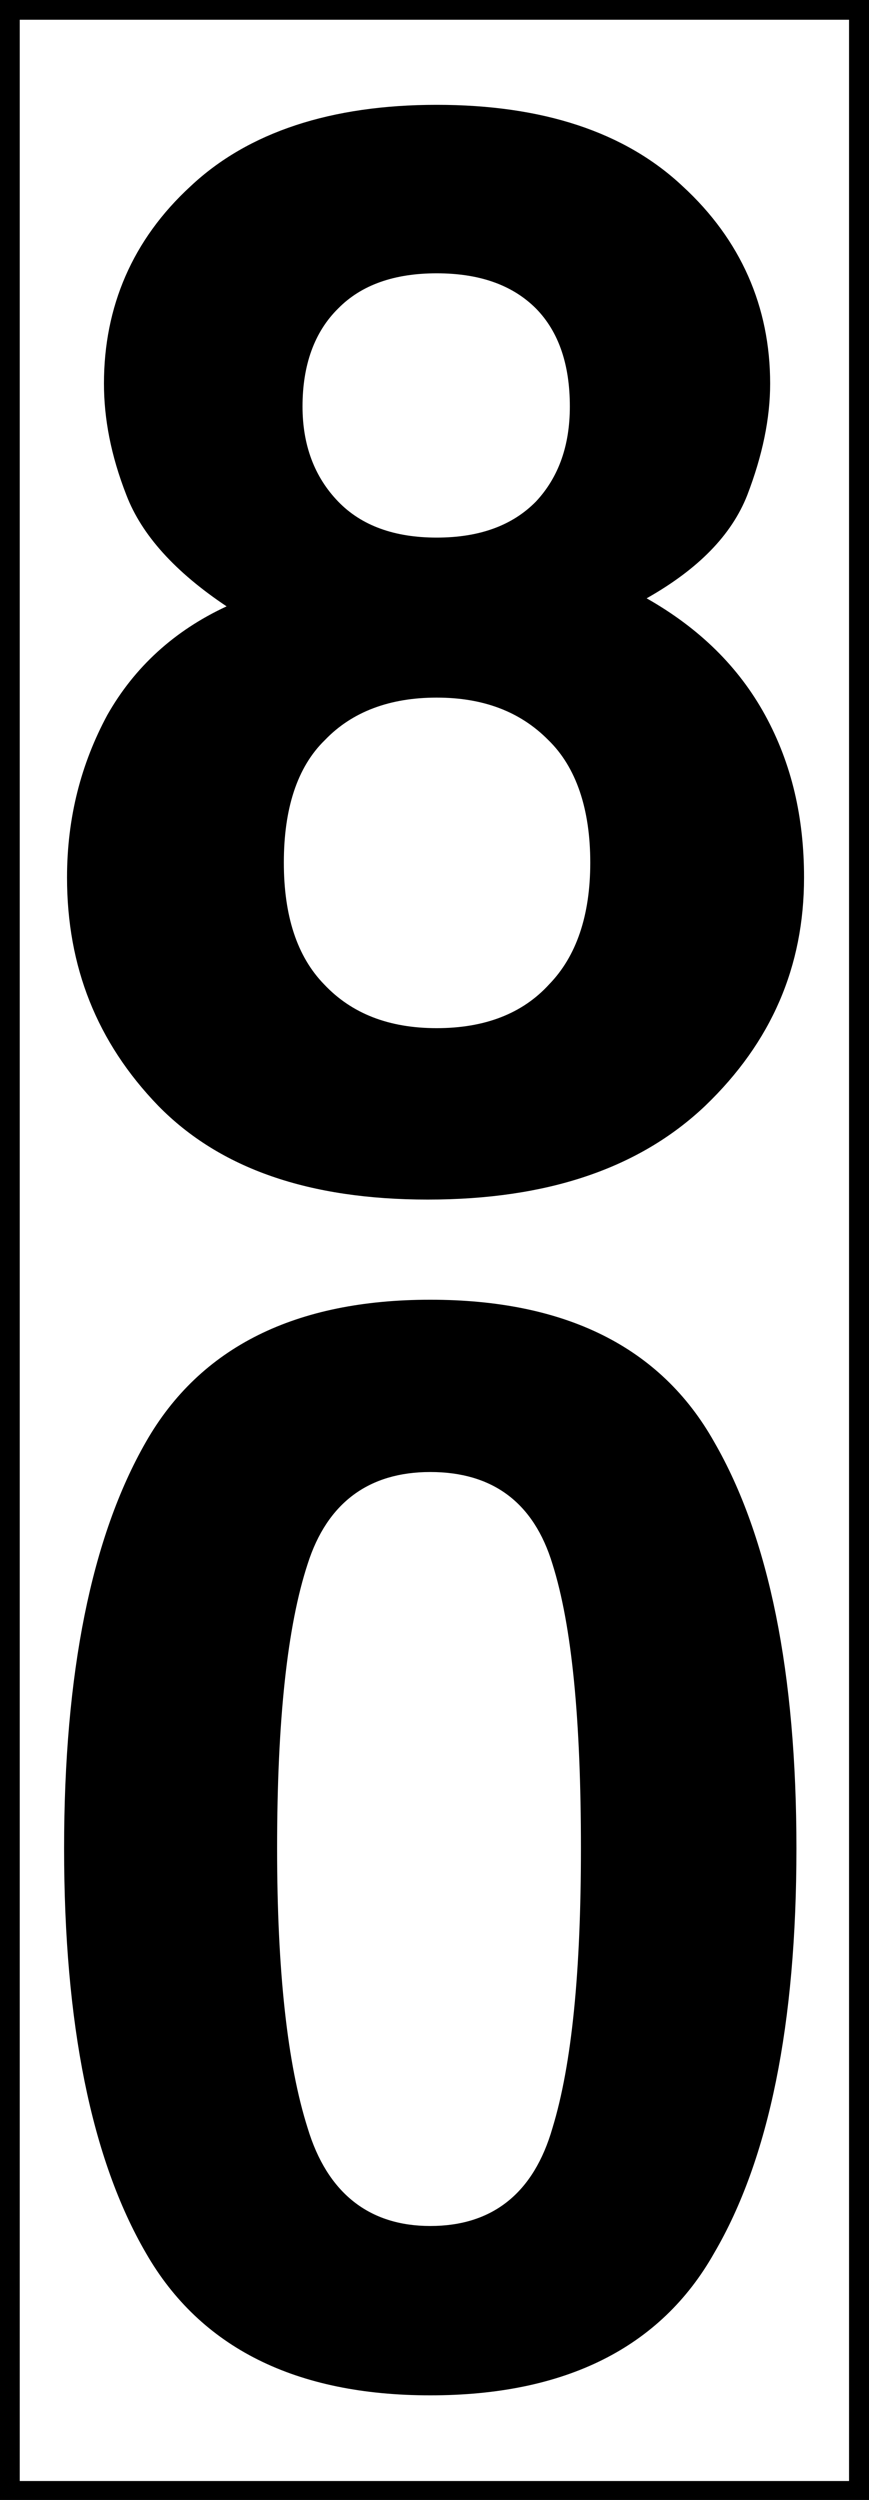 <?xml version="1.0" encoding="UTF-8"?>
<svg xmlns="http://www.w3.org/2000/svg" xmlns:xlink="http://www.w3.org/1999/xlink" width="8" height="23.014" viewBox="0 0 8 23.014">
<rect x="0" y="0" width="8" height="23.014" fill="#808080" stroke="none"/>
<path fill-rule="nonzero" fill="rgb(100%, 100%, 100%)" fill-opacity="1" stroke-width="0.157" stroke-linecap="butt" stroke-linejoin="miter" stroke="rgb(0%, 0%, 0%)" stroke-opacity="1" stroke-miterlimit="4" d="M 0.076 0.076 L 6.725 0.076 L 6.725 19.5 L 0.076 19.5 Z M 0.076 0.076 " transform="matrix(1.176, 0, 0, 1.176, 0, 0)"/>
<path fill-rule="nonzero" fill="rgb(0%, 0%, 0%)" fill-opacity="1" d="M 2.613 7.941 C 2.613 8.43 2.734 8.805 2.984 9.062 C 3.238 9.332 3.582 9.465 4.02 9.465 C 4.461 9.465 4.809 9.332 5.055 9.062 C 5.305 8.805 5.434 8.43 5.434 7.941 C 5.434 7.449 5.305 7.062 5.047 6.812 C 4.789 6.551 4.449 6.422 4.02 6.422 C 3.59 6.422 3.242 6.551 2.992 6.812 C 2.734 7.062 2.613 7.449 2.613 7.941 Z M 0.617 8.078 C 0.617 7.527 0.746 7.031 0.988 6.582 C 1.238 6.141 1.605 5.805 2.086 5.582 C 1.613 5.266 1.305 4.926 1.164 4.559 C 1.02 4.191 0.957 3.852 0.957 3.531 C 0.957 2.824 1.219 2.207 1.754 1.715 C 2.285 1.215 3.051 0.965 4.02 0.965 C 4.996 0.965 5.754 1.215 6.285 1.715 C 6.82 2.207 7.09 2.824 7.09 3.531 C 7.09 3.852 7.02 4.191 6.879 4.559 C 6.734 4.926 6.43 5.238 5.953 5.508 C 6.441 5.785 6.801 6.141 7.043 6.582 C 7.289 7.031 7.402 7.527 7.402 8.078 C 7.402 8.898 7.102 9.594 6.492 10.18 C 5.883 10.758 5.035 11.043 3.938 11.043 C 2.844 11.043 2.023 10.758 1.457 10.18 C 0.891 9.594 0.617 8.898 0.617 8.078 Z M 2.785 3.742 C 2.785 4.098 2.895 4.391 3.113 4.617 C 3.328 4.84 3.633 4.949 4.02 4.949 C 4.41 4.949 4.715 4.84 4.934 4.617 C 5.145 4.391 5.246 4.098 5.246 3.742 C 5.246 3.359 5.145 3.055 4.934 2.84 C 4.715 2.621 4.41 2.516 4.02 2.516 C 3.633 2.516 3.328 2.621 3.113 2.84 C 2.895 3.055 2.785 3.359 2.785 3.742 Z M 2.551 17.016 C 2.551 18.141 2.645 19 2.832 19.59 C 3.012 20.188 3.398 20.492 3.961 20.492 C 4.535 20.492 4.914 20.188 5.086 19.59 C 5.266 19 5.348 18.141 5.348 17.016 C 5.348 15.836 5.266 14.969 5.086 14.398 C 4.914 13.832 4.535 13.551 3.961 13.551 C 3.398 13.551 3.012 13.832 2.832 14.398 C 2.645 14.969 2.551 15.836 2.551 17.016 Z M 3.961 11.965 C 5.203 11.965 6.082 12.398 6.574 13.273 C 7.082 14.152 7.332 15.406 7.332 17.016 C 7.332 18.629 7.082 19.875 6.574 20.742 C 6.082 21.613 5.203 22.051 3.961 22.051 C 2.723 22.051 1.844 21.613 1.344 20.742 C 0.84 19.875 0.59 18.629 0.59 17.016 C 0.59 15.406 0.84 14.152 1.344 13.273 C 1.844 12.398 2.723 11.965 3.961 11.965 Z M 3.961 11.965 "/>
</svg>

